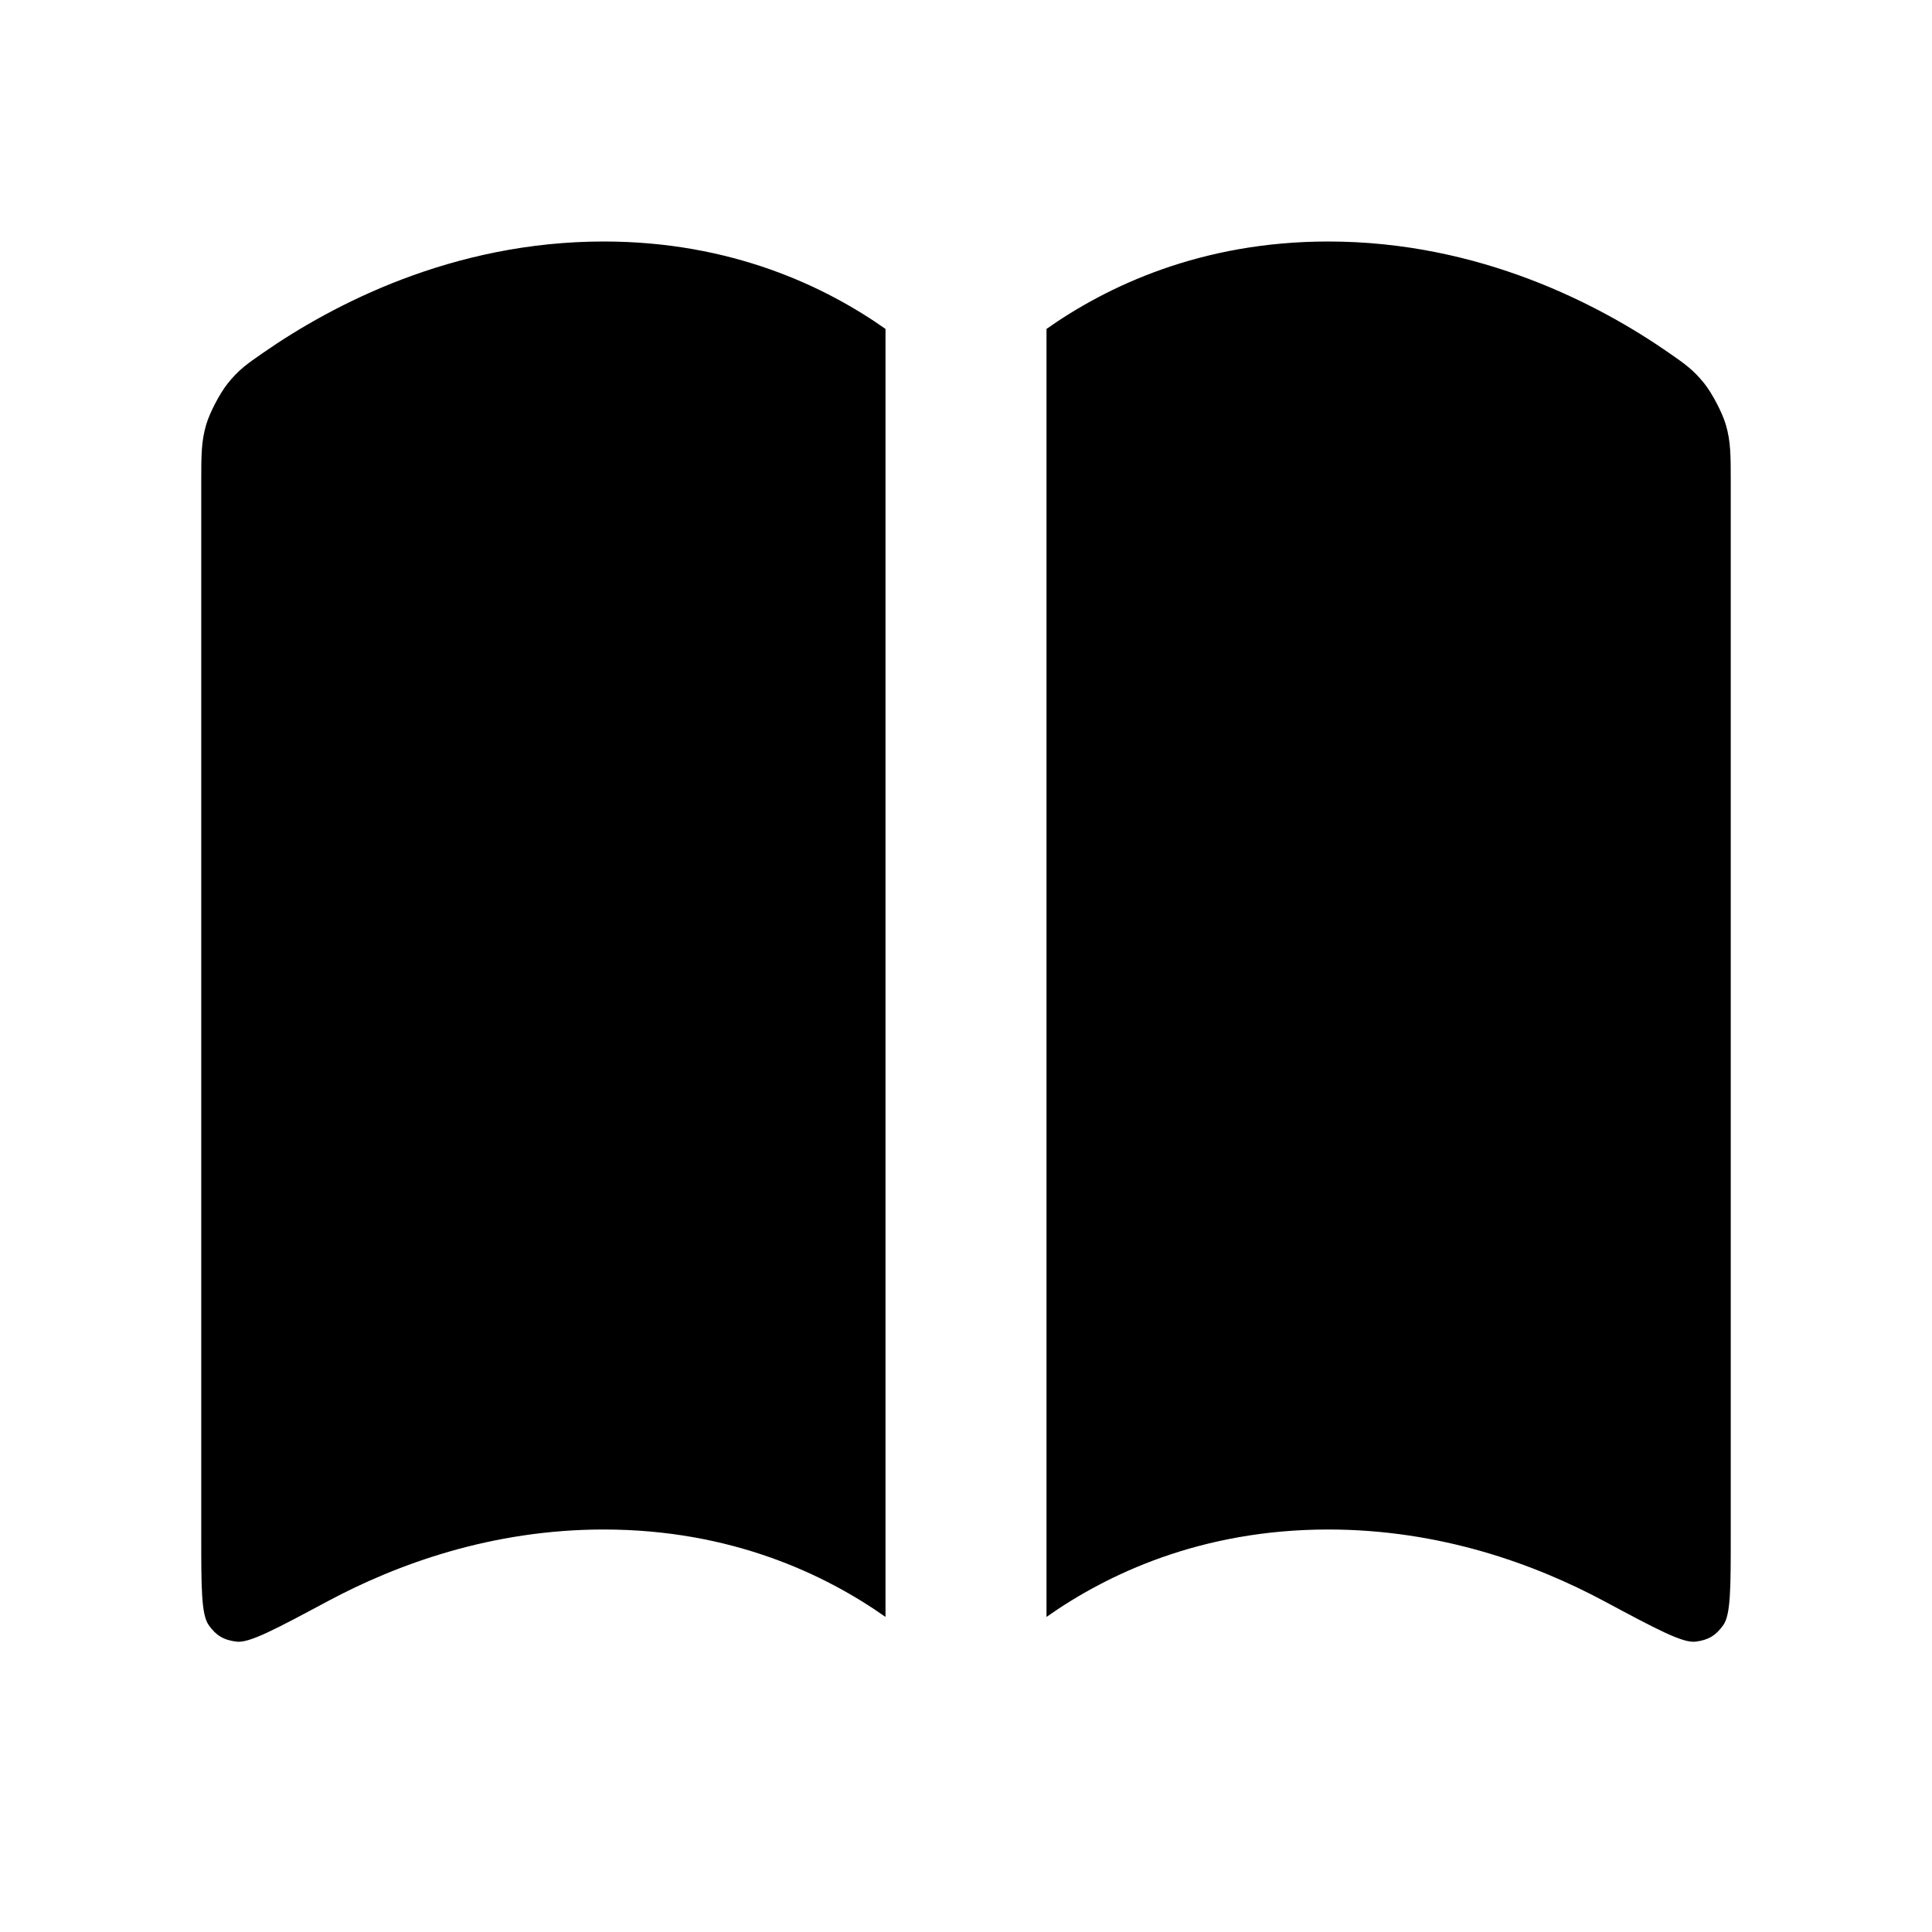 <svg width="24" height="24" viewBox="0 0 24 24" fill="none" xmlns="http://www.w3.org/2000/svg">
<g clip-path="url(#clip0)">
<path fill-rule="evenodd" clip-rule="evenodd" d="M11 4.086C10.252 3.559 9.086 3 7.5 3C5.613 3 4.121 3.792 3.274 4.379C3.068 4.521 2.966 4.593 2.829 4.763C2.731 4.886 2.607 5.122 2.562 5.273C2.5 5.482 2.5 5.653 2.5 5.994V19.069C2.5 19.728 2.5 20.057 2.593 20.188C2.685 20.318 2.778 20.373 2.937 20.393C3.095 20.414 3.421 20.239 4.073 19.89C4.935 19.429 6.11 19 7.5 19C9.086 19 10.252 19.559 11 20.086V4.086ZM13 20.086C13.748 19.559 14.914 19 16.5 19C17.89 19 19.065 19.429 19.927 19.89C20.579 20.239 20.905 20.414 21.064 20.393C21.222 20.373 21.314 20.318 21.407 20.188C21.5 20.057 21.5 19.728 21.5 19.069V5.994C21.5 5.653 21.5 5.482 21.438 5.273C21.393 5.122 21.269 4.886 21.171 4.763C21.034 4.593 20.931 4.521 20.726 4.379C19.879 3.792 18.387 3 16.5 3C14.914 3 13.748 3.559 13 4.086V20.086Z" fill="black"/>
</g>
<defs>
<clipPath id="clip0">
<rect width="24" height="24" fill="white"/>
</clipPath>
</defs>
</svg>
